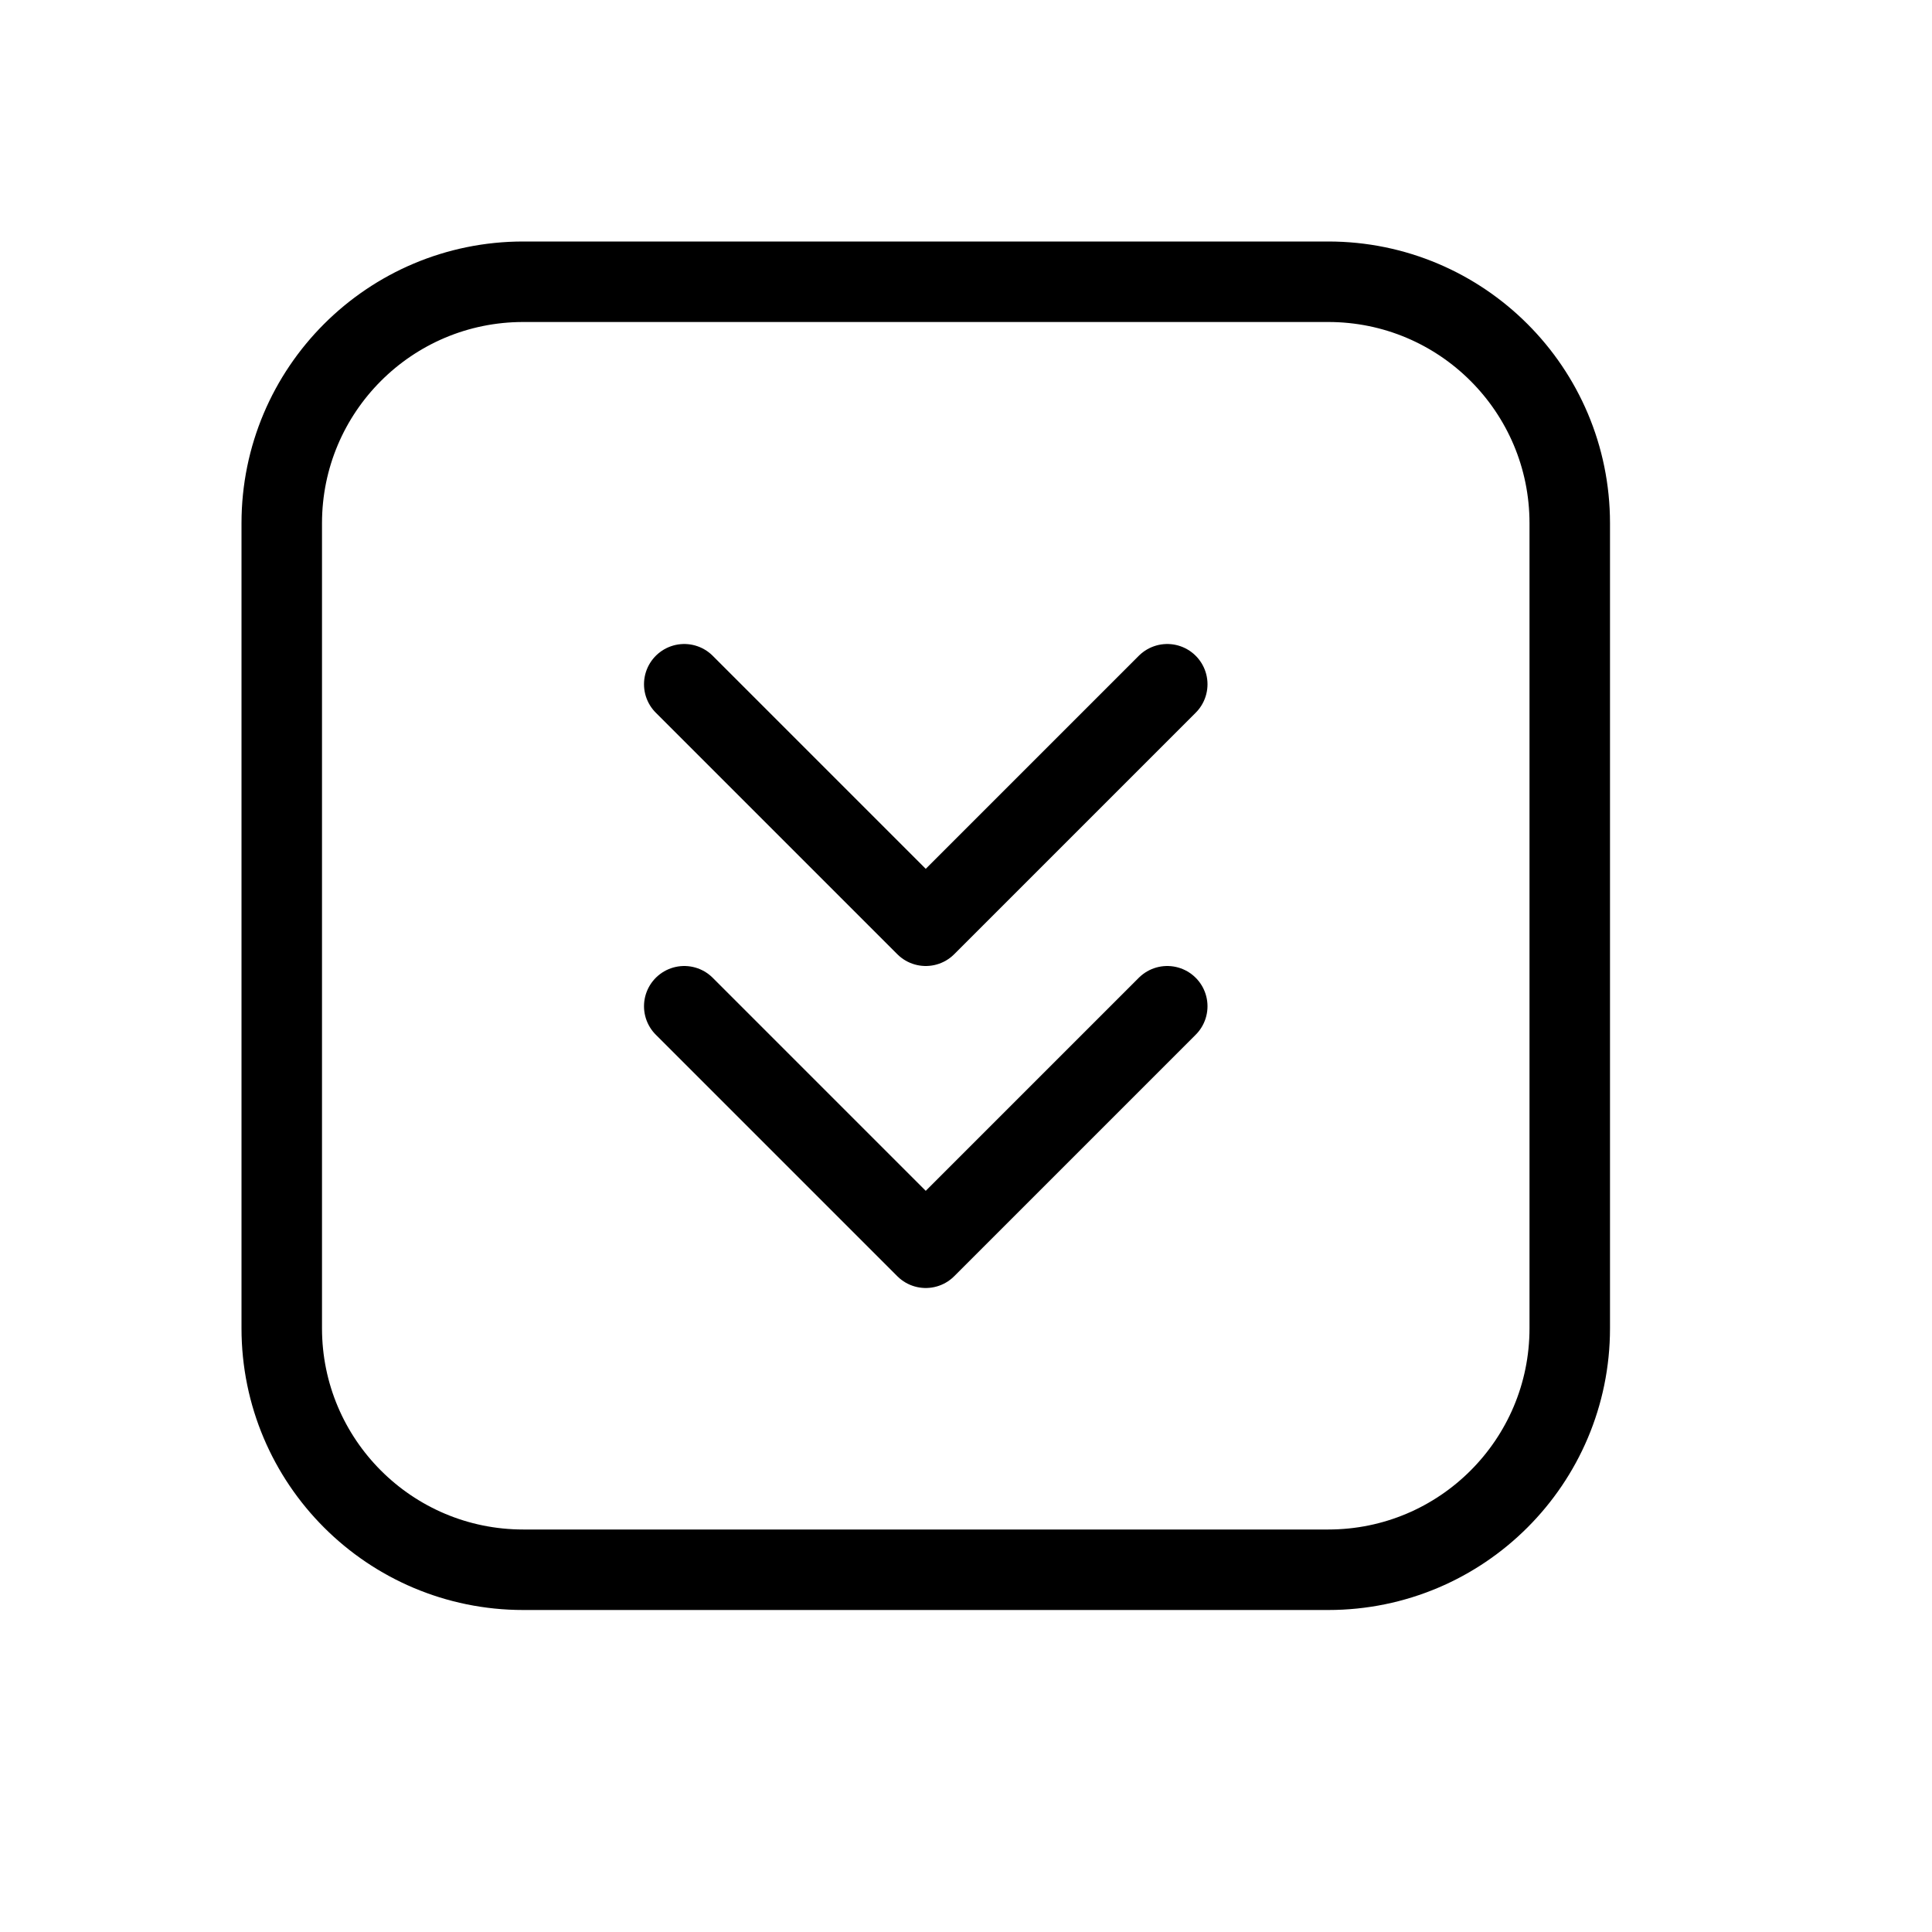 <svg height="24" viewBox="0 0 24 24" width="24" xmlns="http://www.w3.org/2000/svg"><path d="m14.5 12.5-3 3-3-3m6-4-3 3-3-3m-2-5h10c1.657 0 3 1.343 3 3v10c0 1.657-1.343 3-3 3h-10c-1.657 0-3-1.343-3-3v-10c0-1.657 1.343-3 3-3z" fill="none" stroke="#000" stroke-linecap="round" stroke-linejoin="round"/></svg>